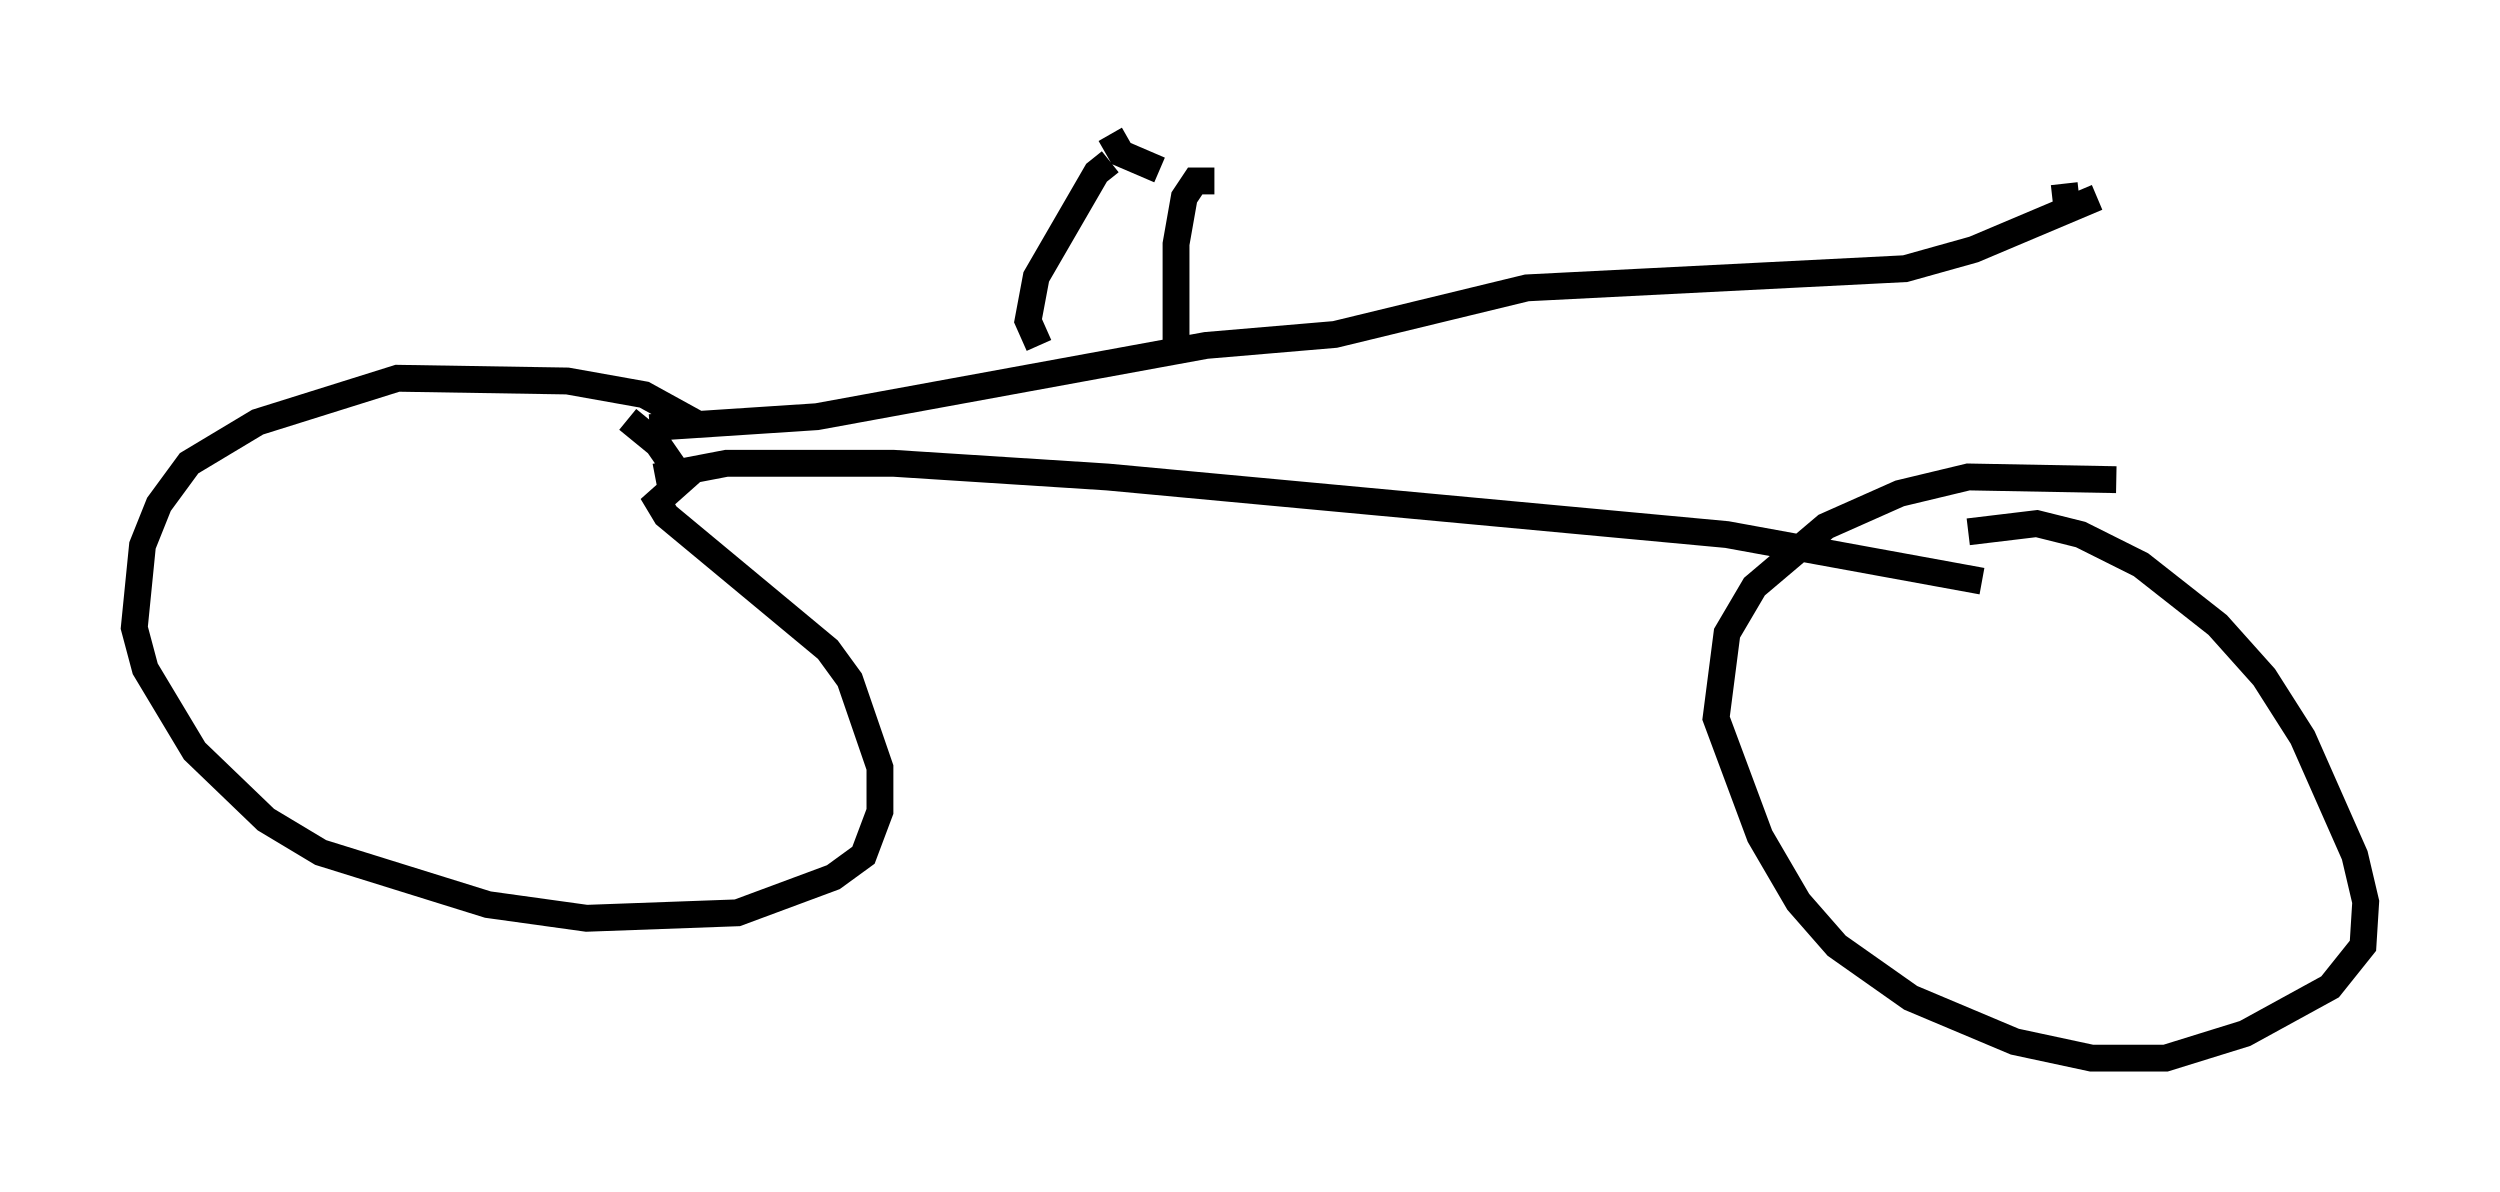 <?xml version="1.0" encoding="utf-8" ?>
<svg baseProfile="full" height="44.402" version="1.1" width="93.097" xmlns="http://www.w3.org/2000/svg" xmlns:ev="http://www.w3.org/2001/xml-events" xmlns:xlink="http://www.w3.org/1999/xlink"><defs /><rect fill="white" height="44.402" width="93.097" x="0" y="0" /><path d="M26.131, 16.842 m-0.102, -1.021 l-2.042, -1.123 -2.858, -0.51 l-6.329, -0.102 -5.206, 1.633 l-2.552, 1.531 -1.123, 1.531 l-0.613, 1.531 -0.306, 3.063 l0.408, 1.531 1.838, 3.063 l2.654, 2.552 2.042, 1.225 l6.227, 1.94 3.675, 0.51 l5.615, -0.204 3.573, -1.327 l1.123, -0.817 0.613, -1.633 l0.0, -1.633 -1.123, -3.267 l-0.817, -1.123 -6.023, -5.002 l-0.306, -0.51 0.919, -0.817 l-0.919, -1.327 -1.123, -0.919 m55.432, 2.246 l-5.513, -0.102 -2.552, 0.613 l-2.756, 1.225 -2.654, 2.246 l-1.021, 1.735 -0.408, 3.165 l1.633, 4.39 1.429, 2.45 l1.429, 1.633 2.756, 1.94 l3.879, 1.633 2.858, 0.613 l2.756, 0.0 2.96, -0.919 l3.165, -1.735 1.225, -1.531 l0.102, -1.633 -0.408, -1.735 l-1.94, -4.39 -1.429, -2.246 l-1.735, -1.94 -2.858, -2.246 l-2.246, -1.123 -1.633, -0.408 l-2.552, 0.306 m-49.103, -3.879 l6.227, -0.408 14.496, -2.654 l4.798, -0.408 7.146, -1.735 l14.088, -0.715 2.552, -0.715 l4.594, -1.94 m-53.696, 10.413 l2.654, -0.51 6.227, 0.0 l7.963, 0.51 23.071, 2.144 l9.494, 1.735 m3.063, -14.802 l0.102, 0.919 m-35.627, -1.735 l-0.51, 0.408 -2.246, 3.879 l-0.306, 1.633 0.408, 0.919 m6.533, -6.125 l-0.715, 0.0 -0.408, 0.613 l-0.306, 1.735 0.0, 4.083 m-2.45, -8.167 l0.408, 0.715 1.429, 0.613 " fill="none" stroke="black" stroke-width="1" /></svg>